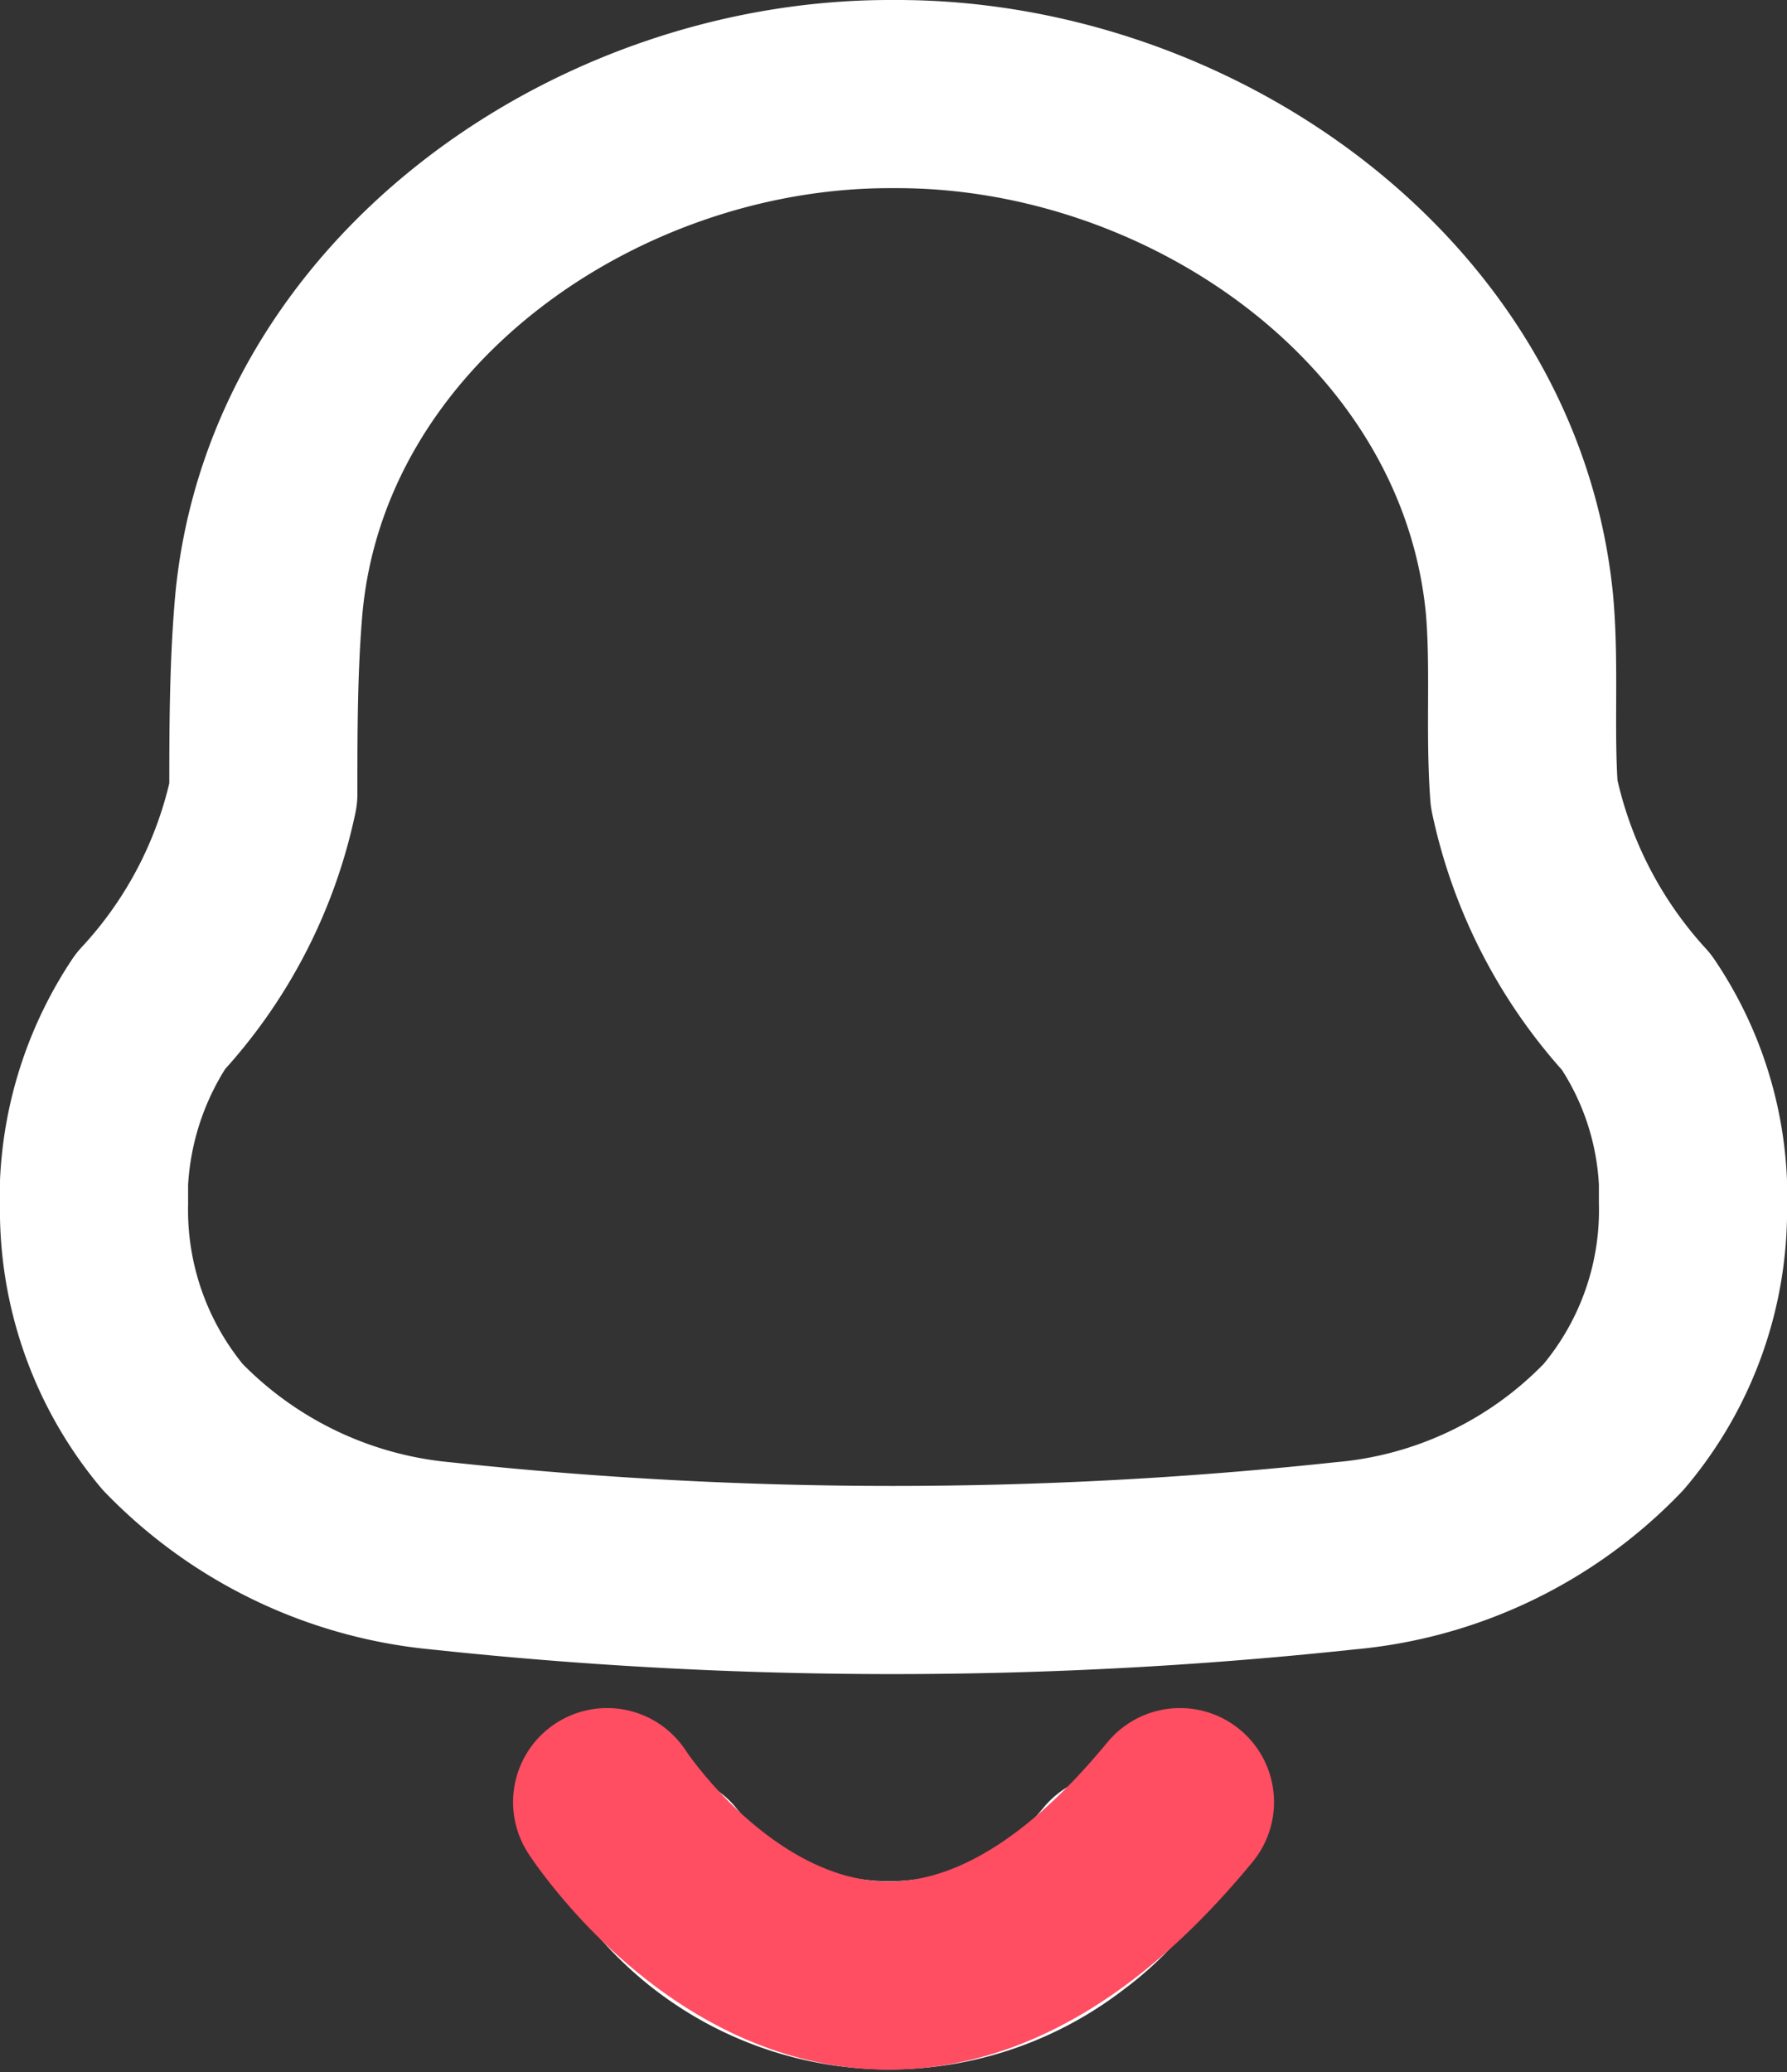 <svg xmlns="http://www.w3.org/2000/svg" width="19" height="22.027" viewBox="0 0 19 22.027"><rect x="0" y="0" width="19" height="22.027" fill="#333333" stroke="none"/><g transform="translate(-199.5 -17)"><g transform="translate(200.5 18)"><path d="M0,11.787v-.219A3.6,3.6,0,0,1,.6,9.75,4.87,4.87,0,0,0,1.8,7.436c0-.666,0-1.342.058-2.009C2.155,2.218,5.327,0,8.461,0h.078c3.134,0,6.306,2.218,6.617,5.427.058.666,0,1.342.049,2.009A4.955,4.955,0,0,0,16.4,9.759a3.507,3.507,0,0,1,.6,1.809v.21a3.566,3.566,0,0,1-.844,2.39A4.5,4.5,0,0,1,13.3,15.538a45.074,45.074,0,0,1-9.615,0A4.554,4.554,0,0,1,.835,14.167,3.6,3.6,0,0,1,0,11.787Zm6.054,7.065a3.086,3.086,0,0,0,4.288.5,2.889,2.889,0,0,0,.524-.5" fill="none" stroke="#fff" stroke-linecap="round" stroke-linejoin="round" stroke-width="2" fill-rule="evenodd"/></g><path d="M1251.794,3018.309s2.679,4.149,6.091,0" transform="translate(-1045.839 -2982.153)" fill="none" stroke="#ff4d62" stroke-linecap="round" stroke-width="2"/></g></svg>